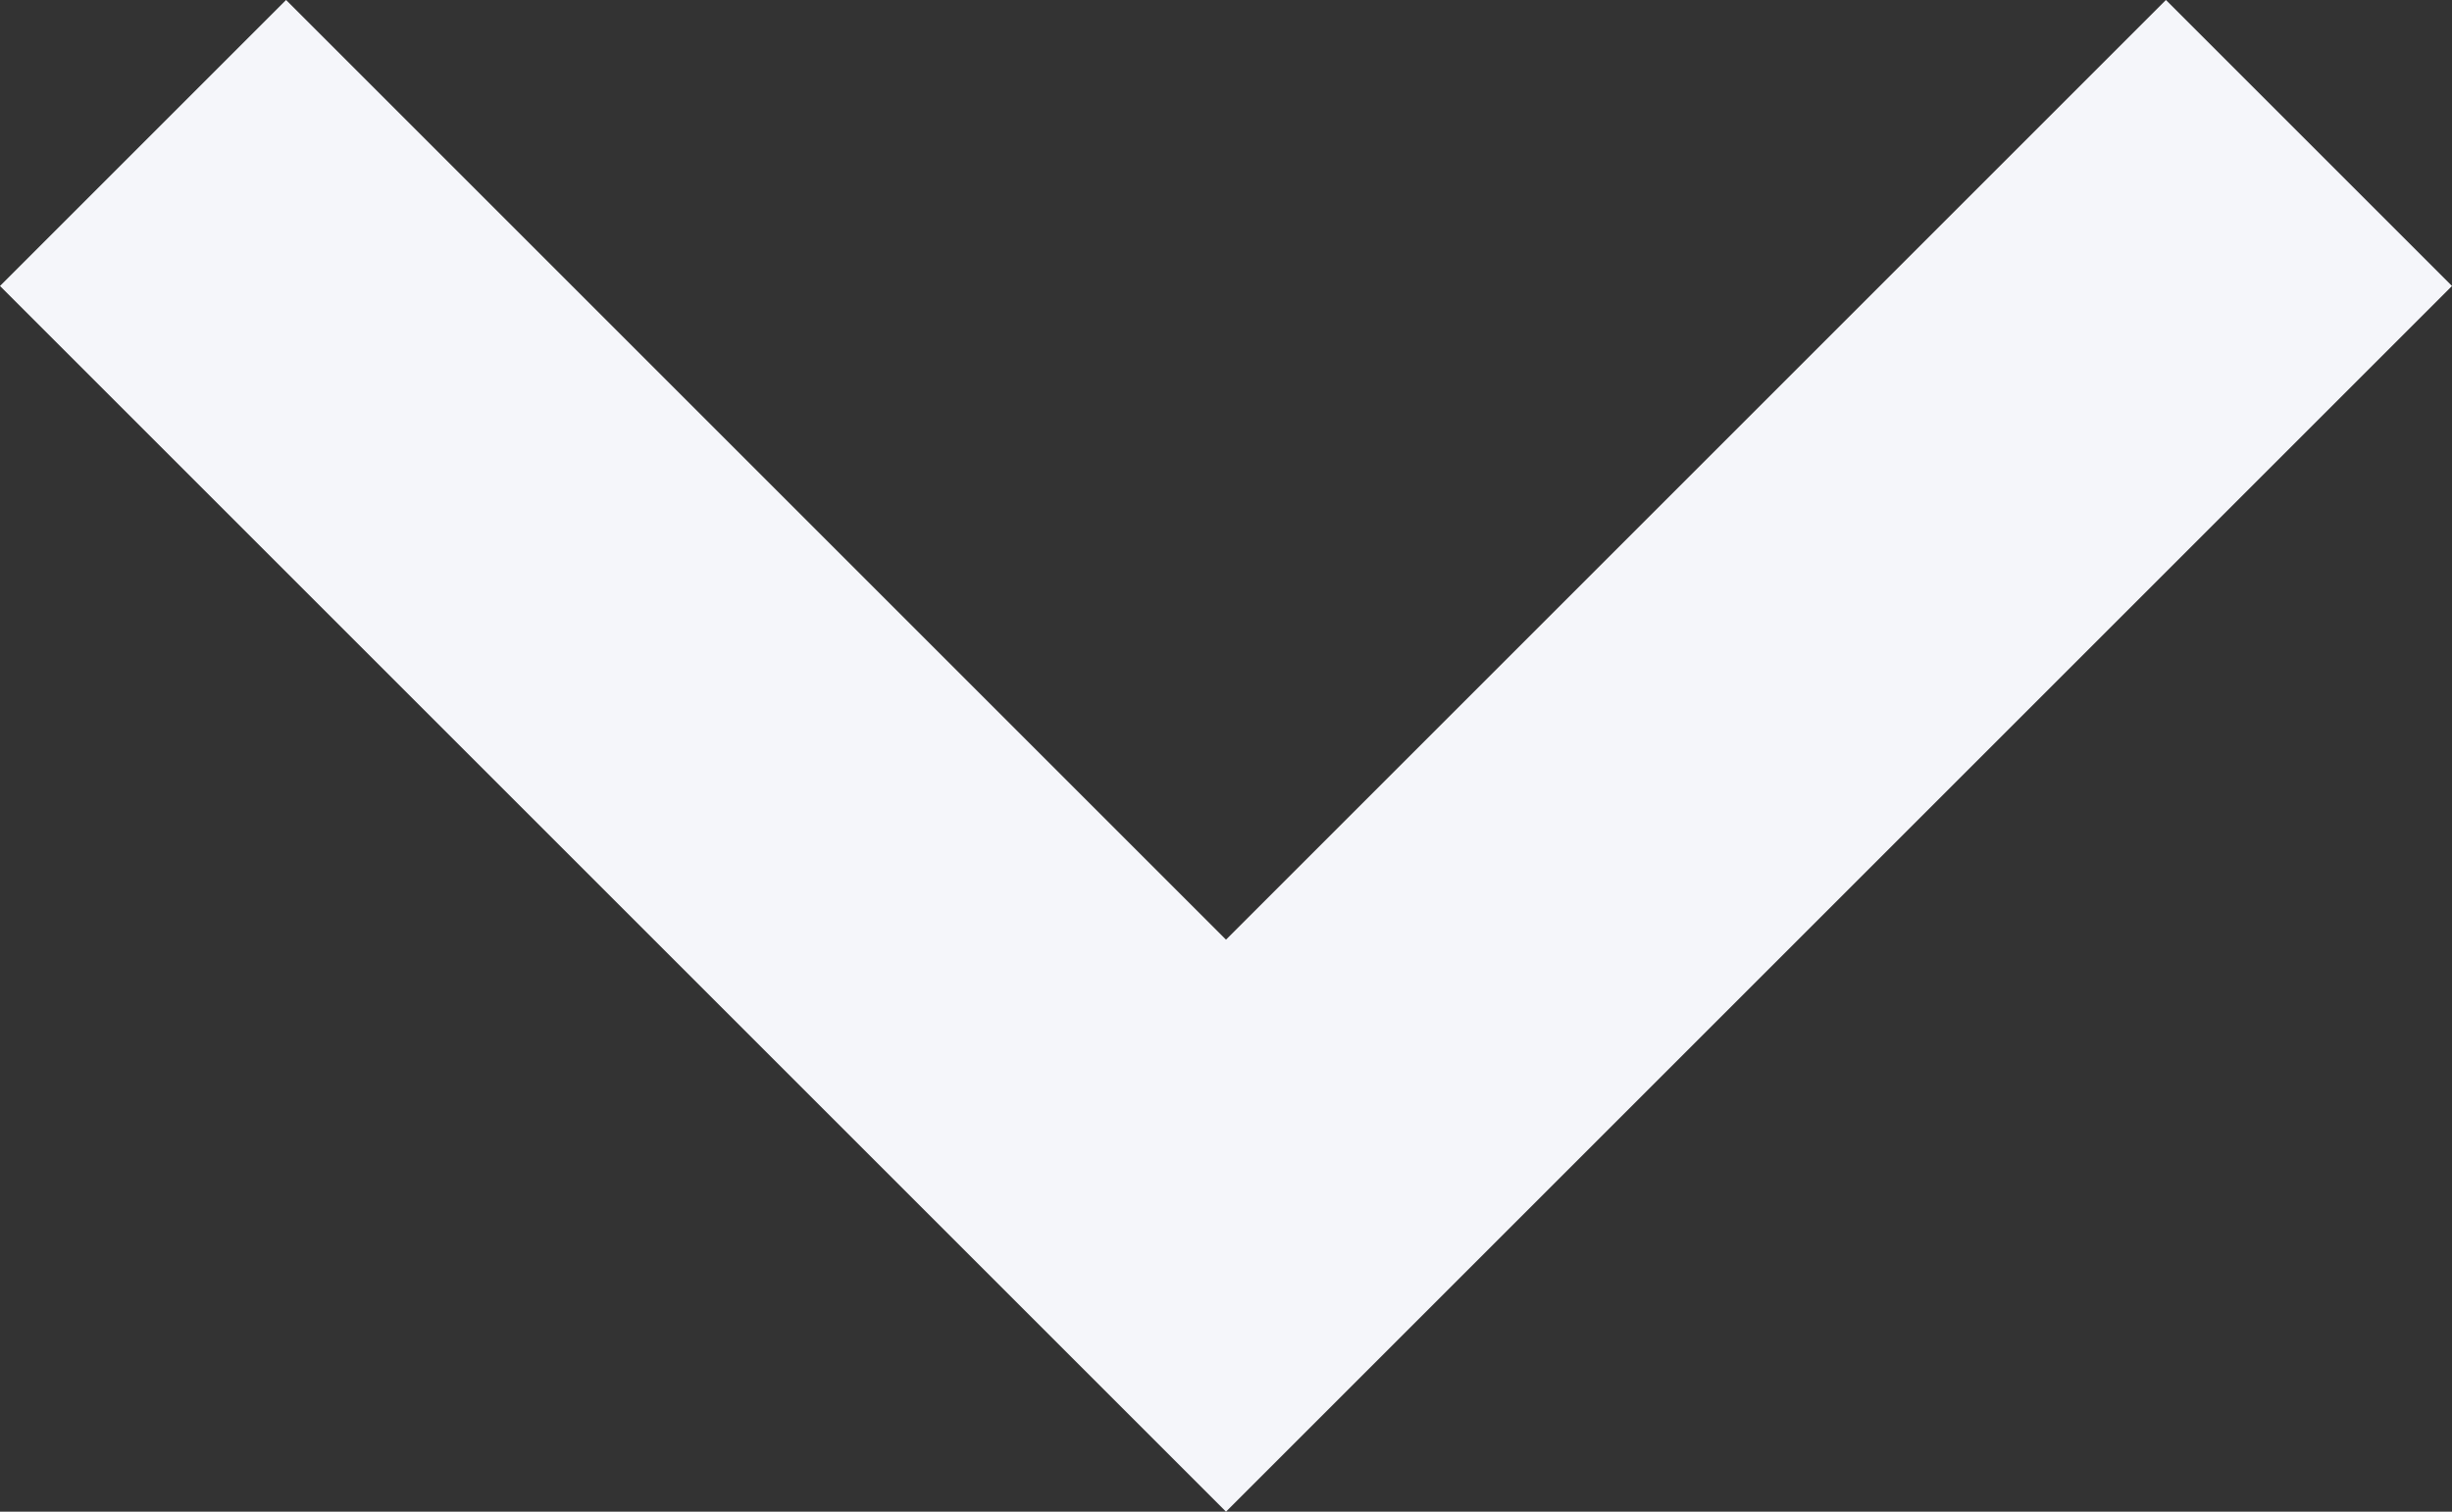 <svg xmlns="http://www.w3.org/2000/svg" width="12" height="7.4" viewBox="0 0 12 7.4"><rect x="0" y="0" width="12" height="7.4" fill="#333333" stroke="none"/><defs><style>.a{fill:#f5f6fa;fill-rule:evenodd;}</style></defs><path class="a" d="M16.6,8.6,12,13.2,7.4,8.6,6,10l6,6,6-6Z" transform="translate(-6 -8.6)"/></svg>